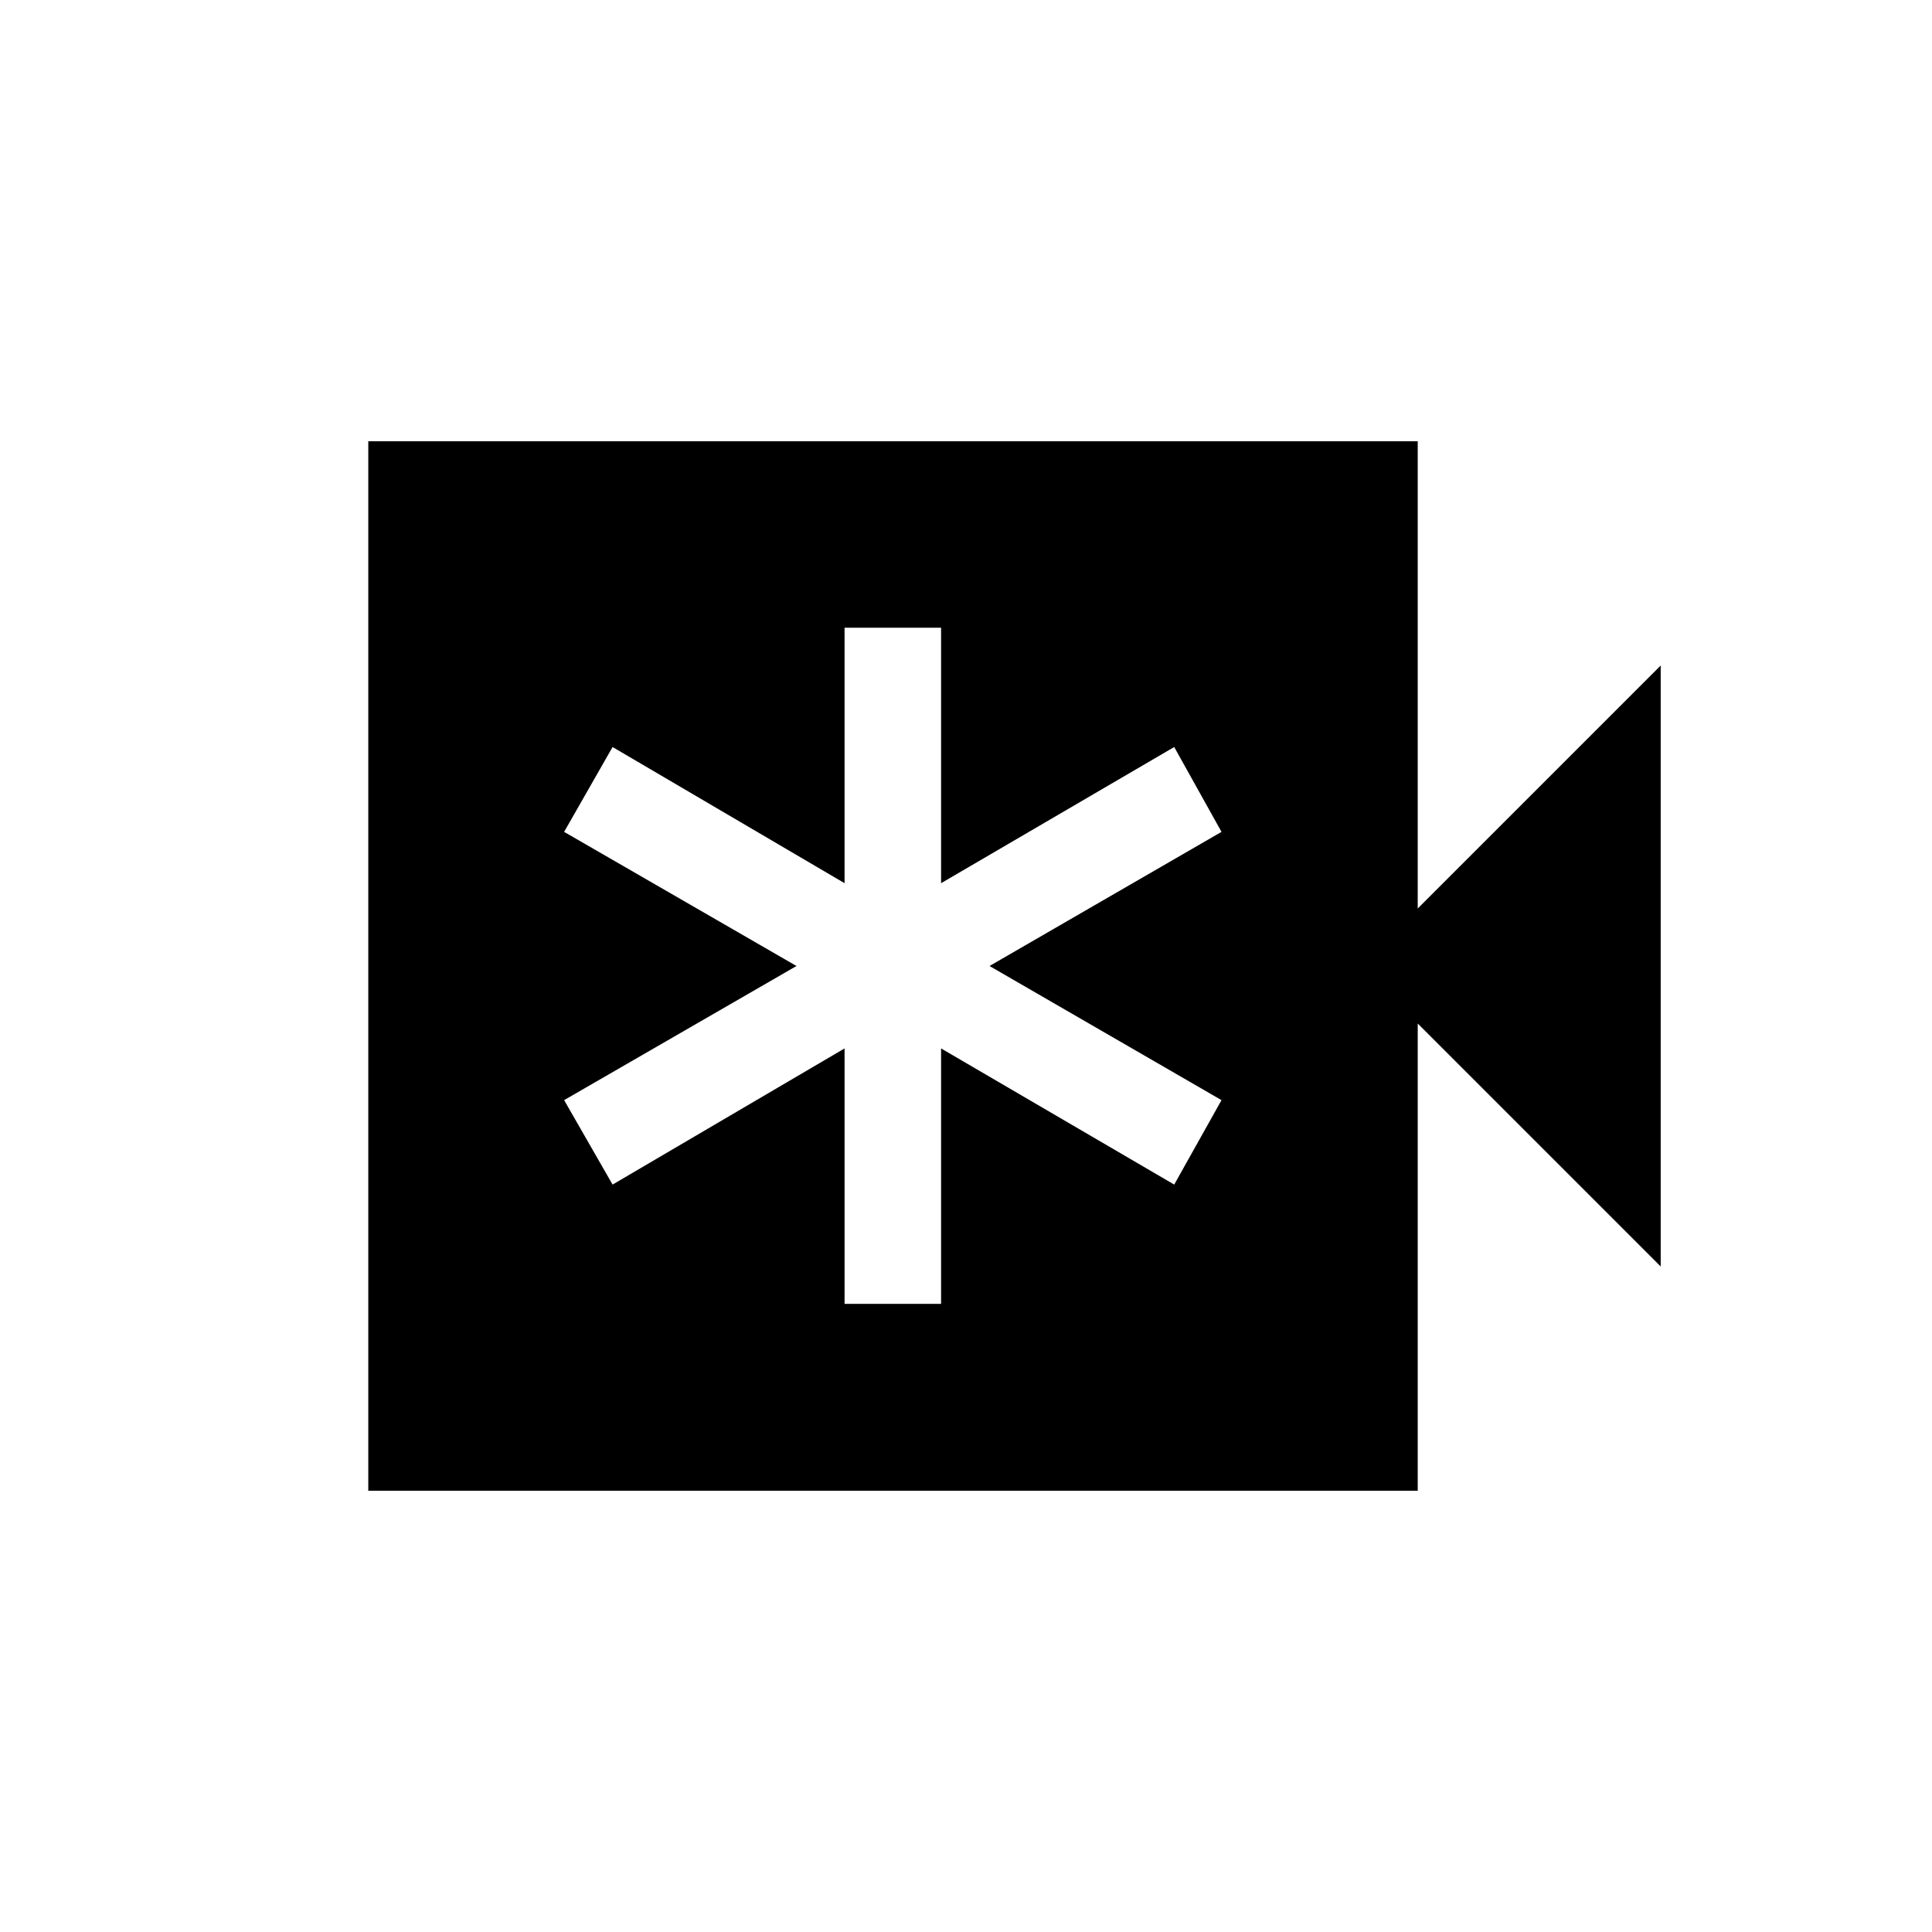 <svg xmlns="http://www.w3.org/2000/svg" height="20" viewBox="0 -960 960 960" width="20"><path d="M419.66-312.12h47.96v-126.92l115.84 67.65 23.5-41.96L491.69-480l115.27-66.65-23.5-42.16-115.84 67.66v-126.93h-47.96v126.93l-115.27-67.66-24.08 42.16L395.77-480l-115.46 66.65 24.08 41.96 115.27-67.65v126.92ZM183-219.27v-521.46h521.46v232.15l120.73-120.73v298.62L704.46-451.42v232.15H183Z"/></svg>
